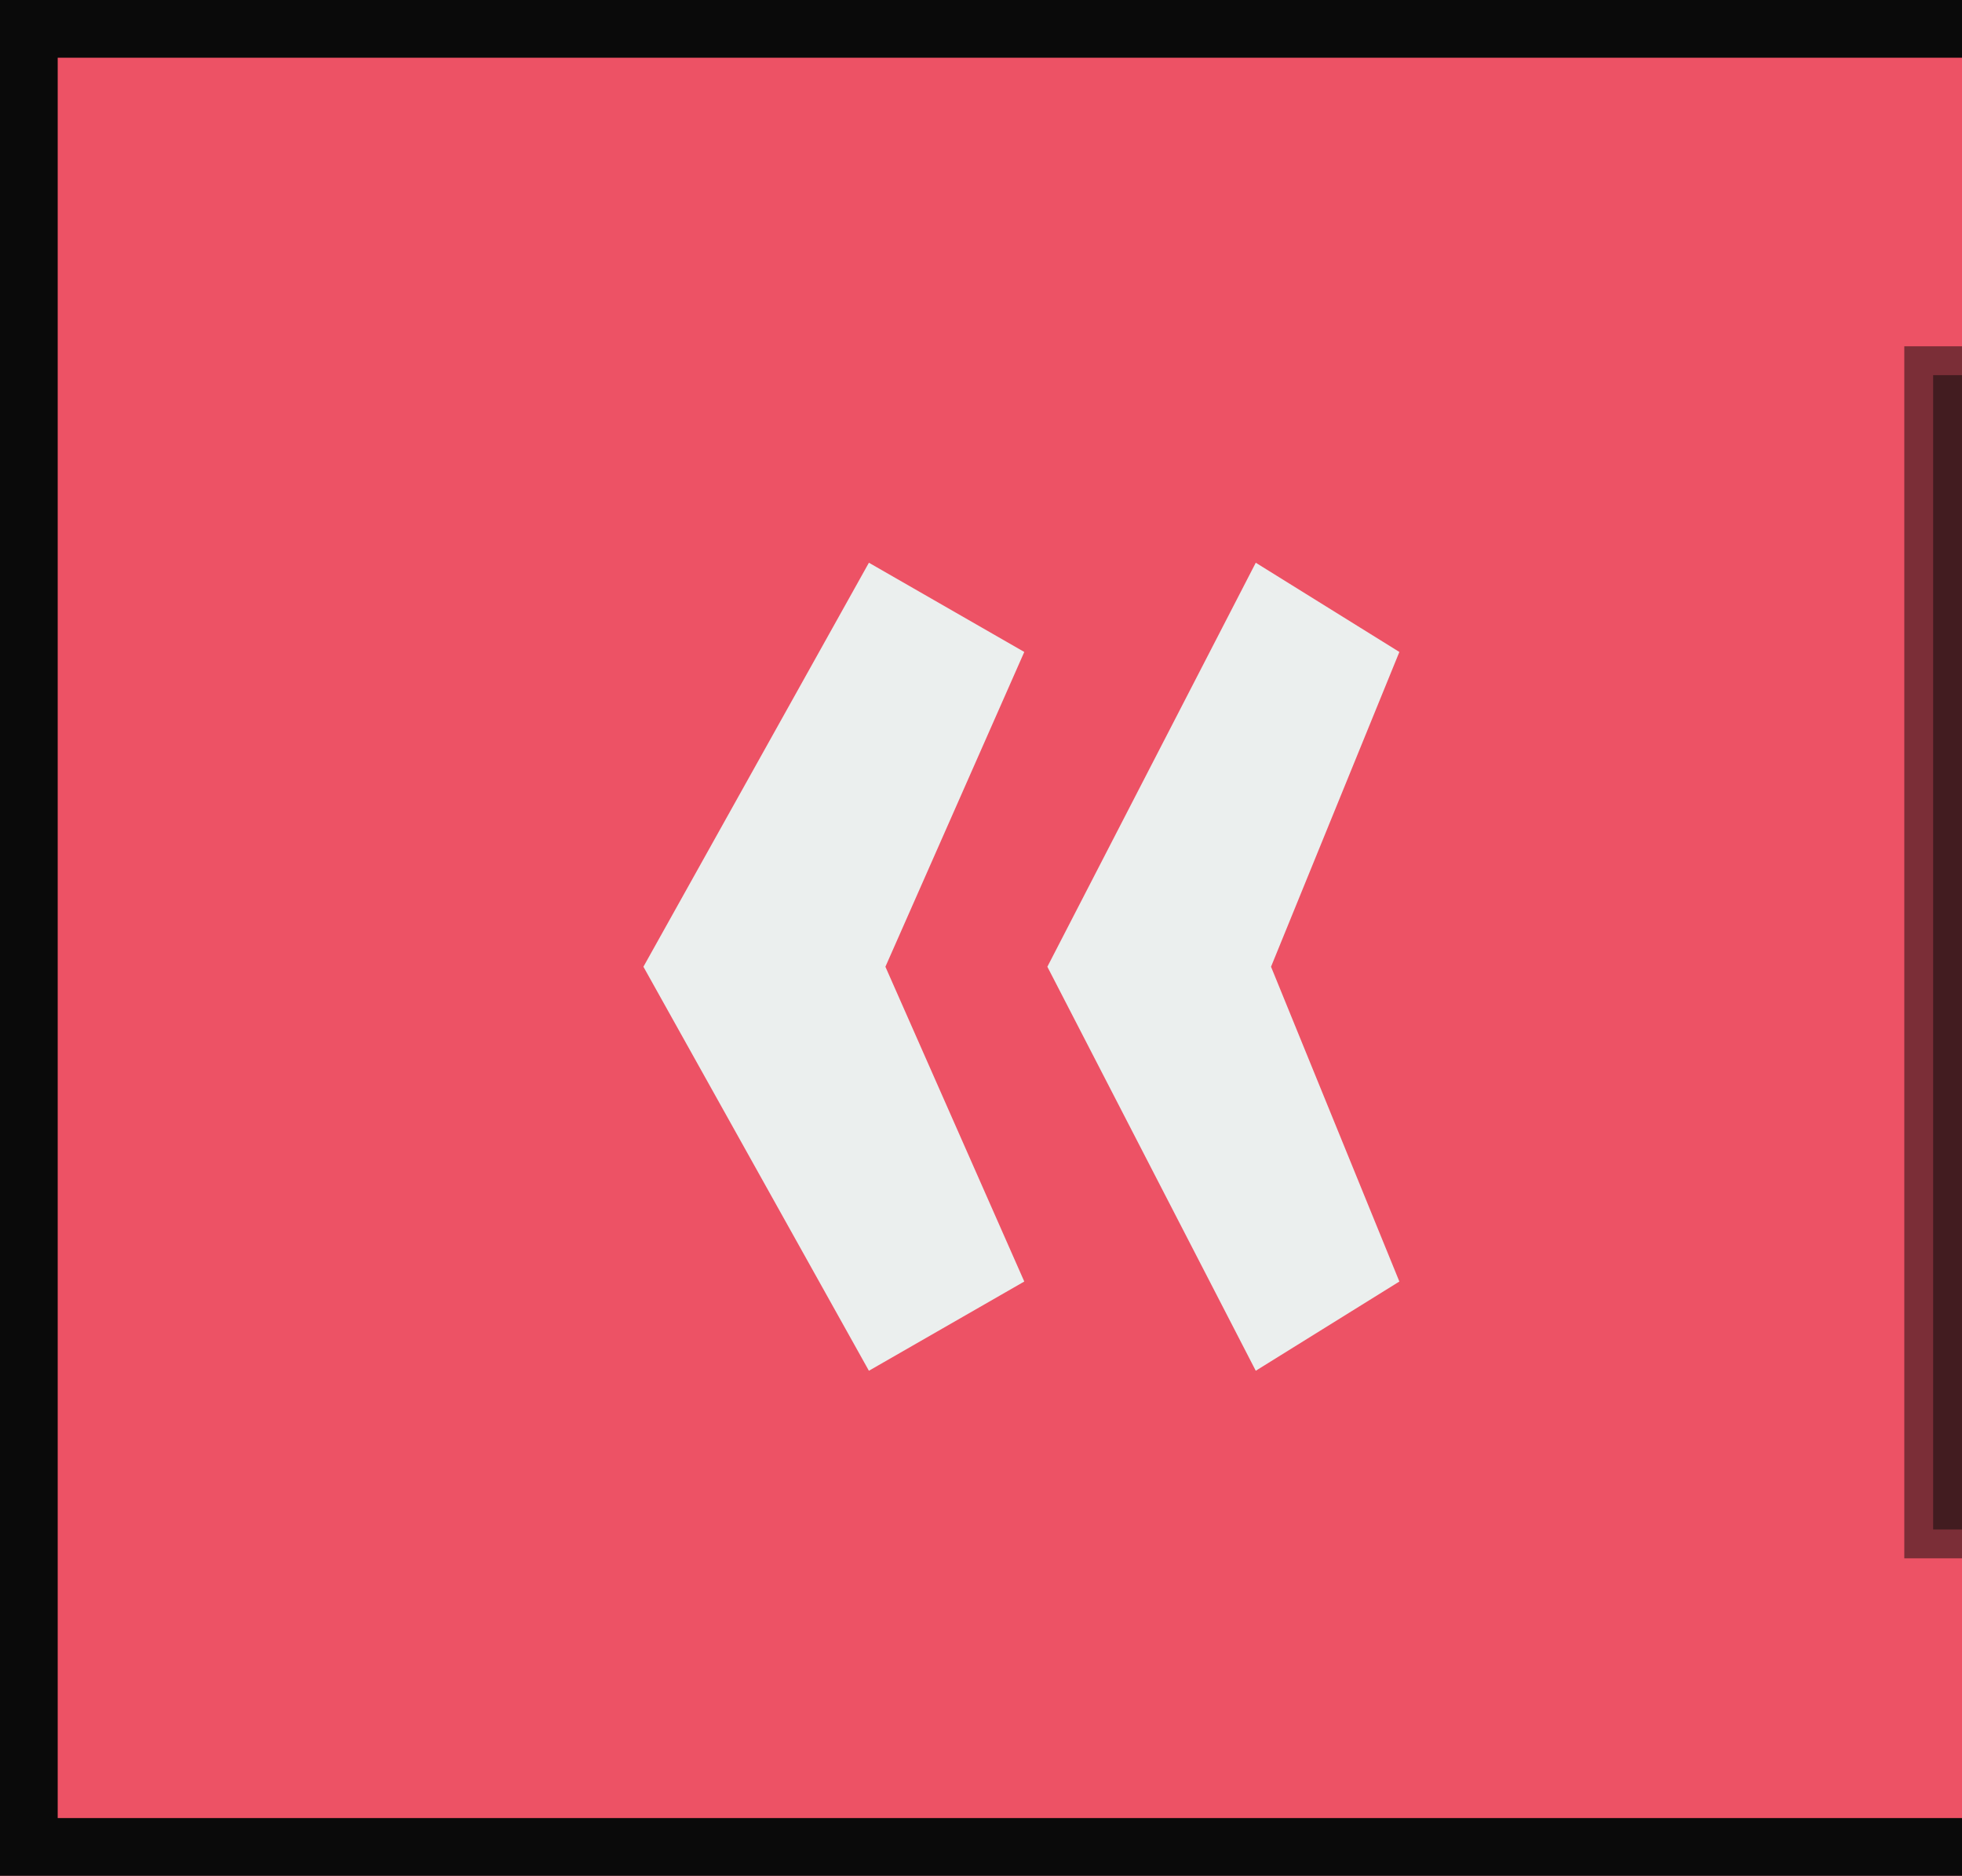<?xml version="1.0" encoding="UTF-8"?>
<svg width="68px" height="65px" viewBox="0 0 68 65" version="1.1" xmlns="http://www.w3.org/2000/svg" xmlns:xlink="http://www.w3.org/1999/xlink">
    <!-- Generator: Sketch 55.1 (78136) - https://sketchapp.com -->
    <title>Btn/&lt;</title>
    <desc>Created with Sketch.</desc>
    <g id="Btn/&lt;" stroke="none" stroke-width="1" fill="none" fill-rule="evenodd">
        <rect id="Rectangle-Copy-5" fill="#ED5265" fill-rule="nonzero" x="0" y="0" width="68" height="65"></rect>
        <path d="M40.113,33.5 L35.3,22.592 L40.685,19.5 L48.5,33.5 L40.685,47.5 L35.3,44.408 L40.113,33.5 Z M26.748,33.5 L22.3,22.592 L27.277,19.5 L34.5,33.5 L27.277,47.5 L22.3,44.408 L26.748,33.5 Z" id="Combined-Shape-Copy" fill="#EBEFEE" fill-rule="nonzero" transform="translate(35.4, 33.5) scale(-1, 1) translate(-35.4, -33.5) "></path>
        <rect id="Rectangle-Copy-6" fill="#0A0A0A" opacity="0.5" transform="translate(67, 33) scale(-1, 1) translate(-67, -33) " x="66" y="12" width="2" height="42"></rect>
        <rect id="Rectangle-Copy-7" fill="#0A0A0A" opacity="0.5" transform="translate(67.5, 33) scale(-1, 1) translate(-67.5, -33) " x="67" y="13" width="1" height="40"></rect>
        <path d="M66,65 L0,65 L0,63 L66,63 L66,2 L0,2 L0,0 L66,0 L68,0 L68,65 L66,65 Z" id="Combined-Shape-Copy-2" fill="#0A0A0A" transform="translate(34, 32.5) scale(-1, 1) translate(-34, -32.5) "></path>
    </g>
</svg>